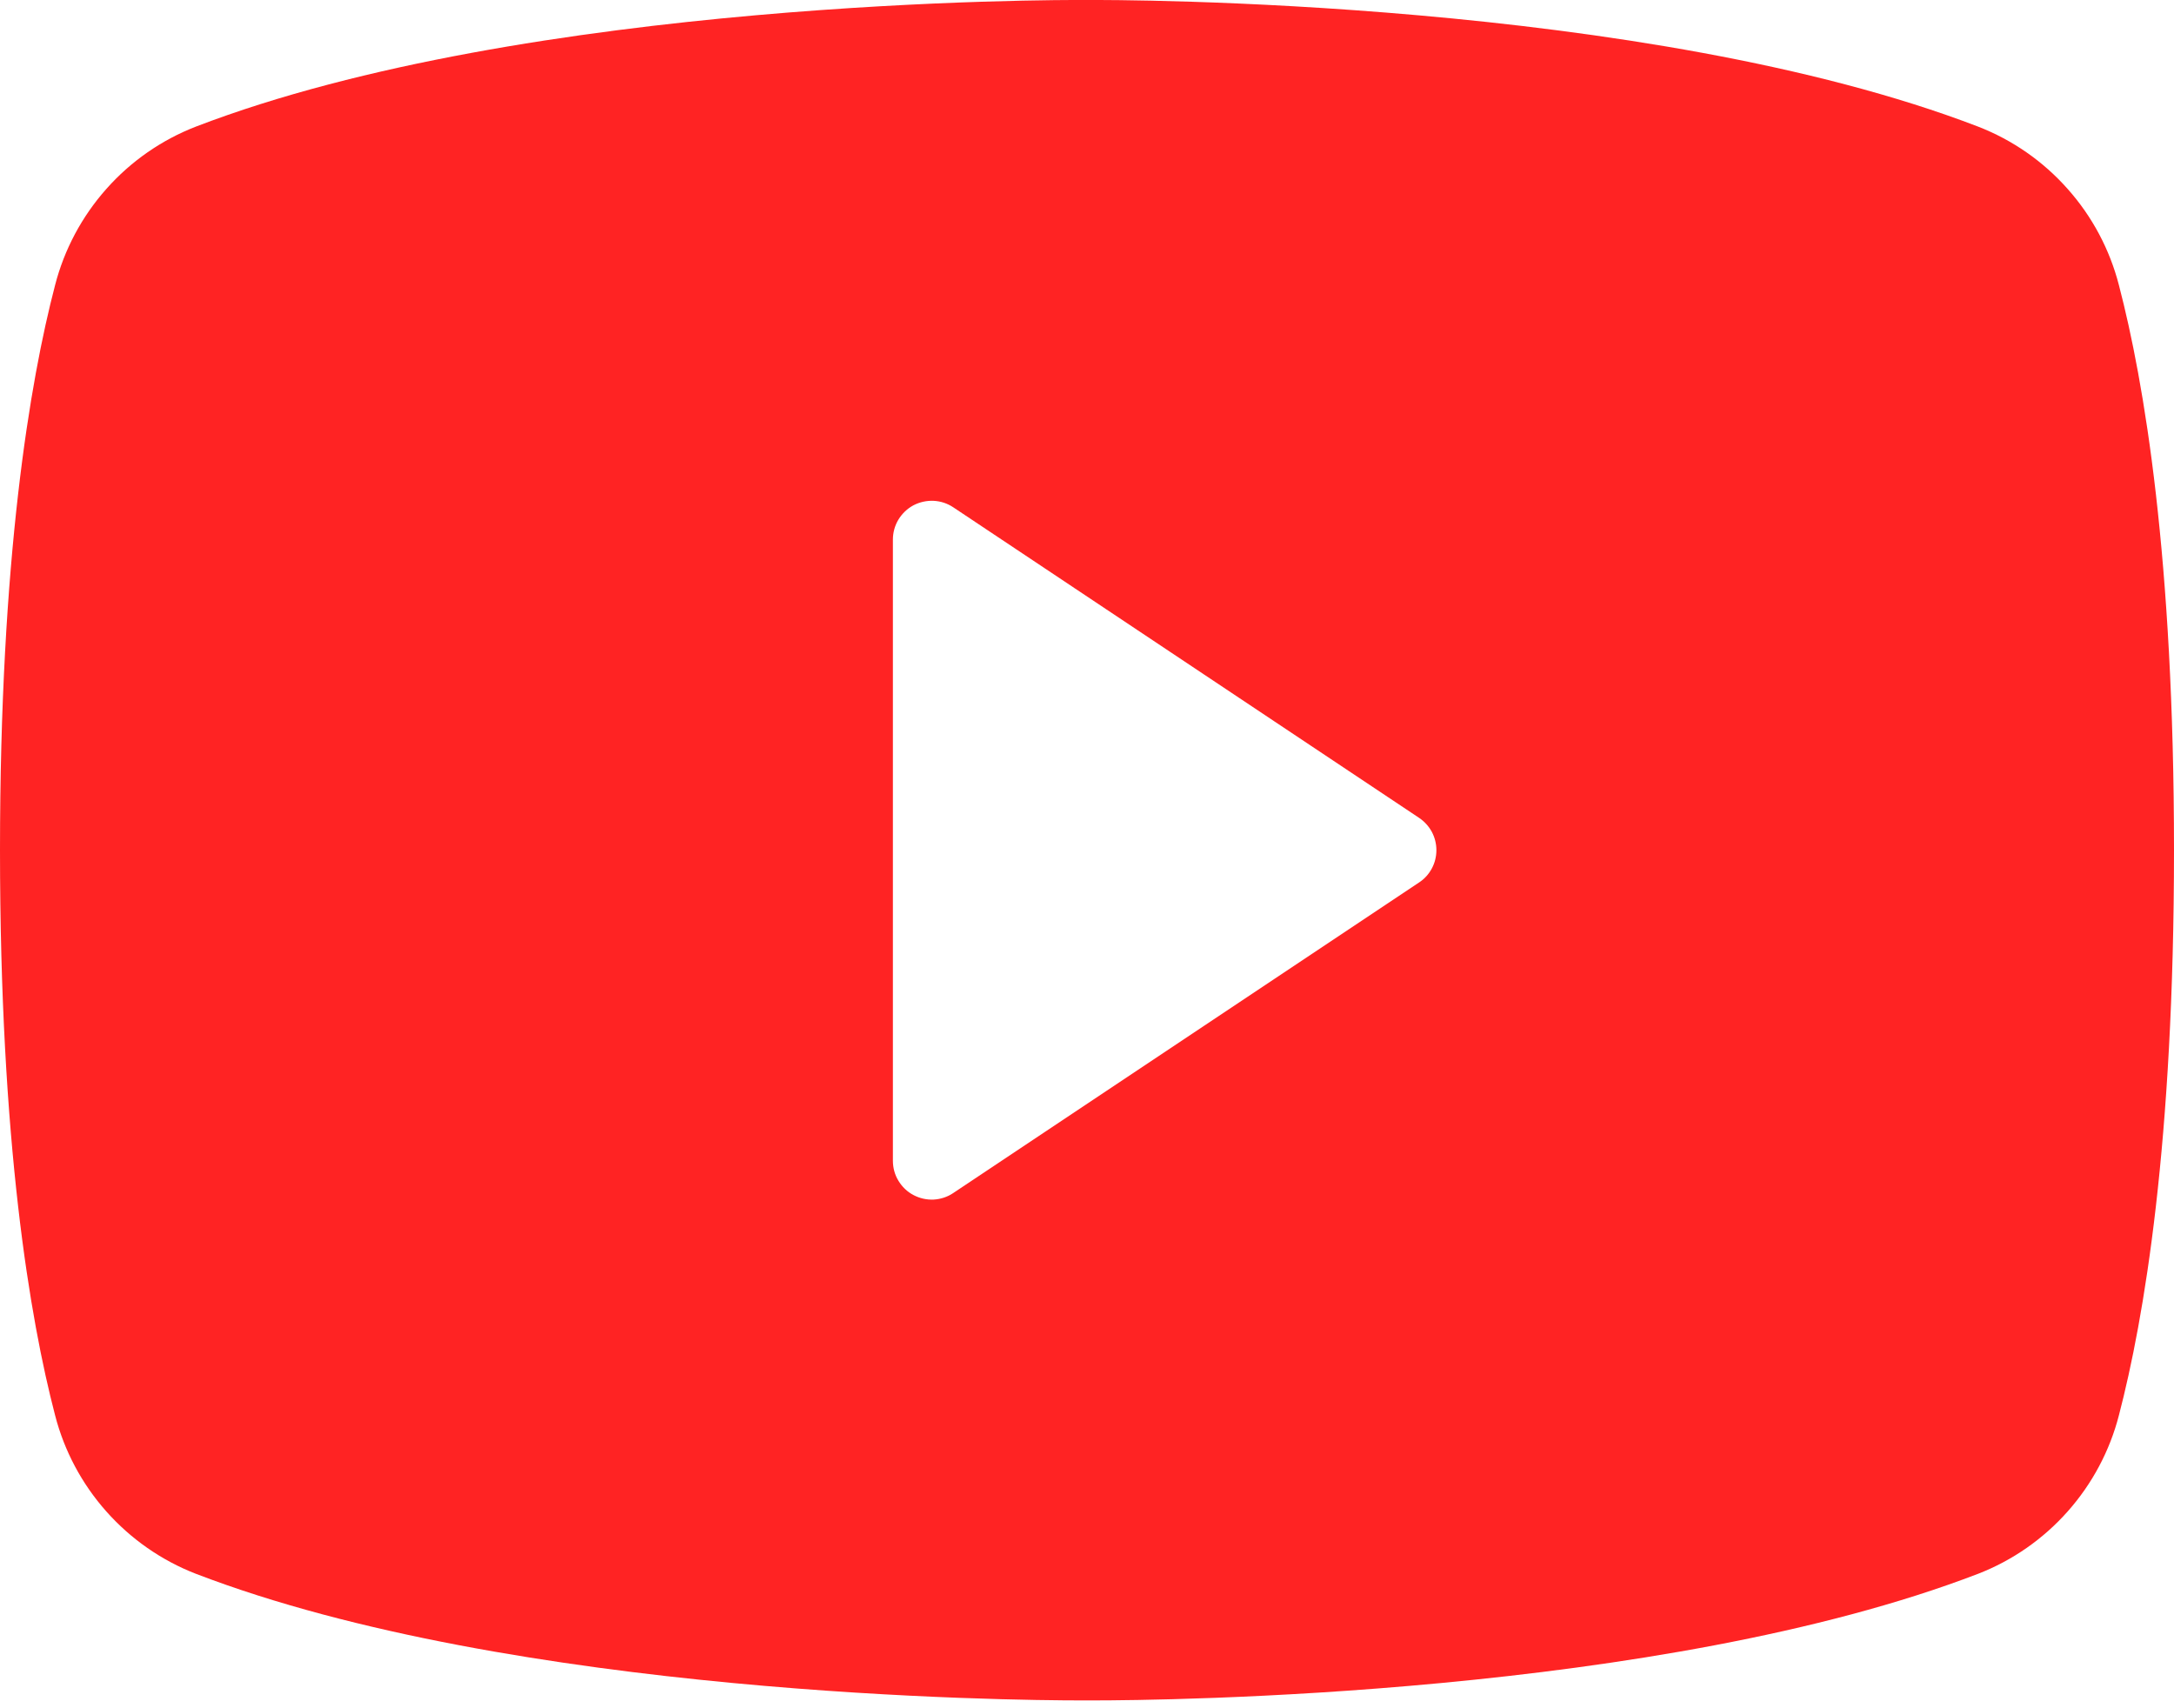 <svg width="28" height="22" viewBox="0 0 28 22" fill="none" xmlns="http://www.w3.org/2000/svg">
<path d="M27.291 3.674C27.173 3.214 26.947 2.789 26.631 2.434C26.316 2.078 25.921 1.803 25.478 1.631C21.195 -0.015 14.372 -0.002 14 0C13.628 -0.003 6.806 -0.015 2.522 1.631C2.079 1.803 1.684 2.078 1.369 2.434C1.054 2.789 0.827 3.214 0.709 3.674C0.385 4.915 0 7.185 0 10.949C0 14.714 0.385 16.983 0.709 18.225C0.827 18.685 1.054 19.11 1.369 19.465C1.684 19.82 2.079 20.096 2.522 20.268C6.623 21.844 13.05 21.899 13.918 21.899C13.995 21.899 14.005 21.899 14.082 21.899C14.951 21.899 21.378 21.844 25.478 20.268C25.921 20.096 26.316 19.82 26.631 19.465C26.946 19.11 27.173 18.685 27.291 18.225C27.615 16.983 28 14.714 28 10.949C28 7.185 27.615 4.915 27.291 3.674ZM18.277 11.365L12.277 15.365C12.202 15.416 12.114 15.444 12.024 15.449C11.934 15.453 11.844 15.433 11.764 15.39C11.684 15.348 11.618 15.284 11.571 15.206C11.524 15.129 11.5 15.04 11.5 14.949V6.949C11.5 6.859 11.524 6.77 11.571 6.692C11.618 6.615 11.684 6.551 11.764 6.508C11.844 6.466 11.934 6.446 12.024 6.45C12.114 6.454 12.202 6.483 12.277 6.533L18.277 10.533C18.346 10.579 18.402 10.641 18.441 10.713C18.48 10.786 18.5 10.867 18.5 10.949C18.5 11.032 18.48 11.113 18.441 11.185C18.402 11.258 18.346 11.32 18.277 11.365Z" fill="#FF2323"/>
</svg>
